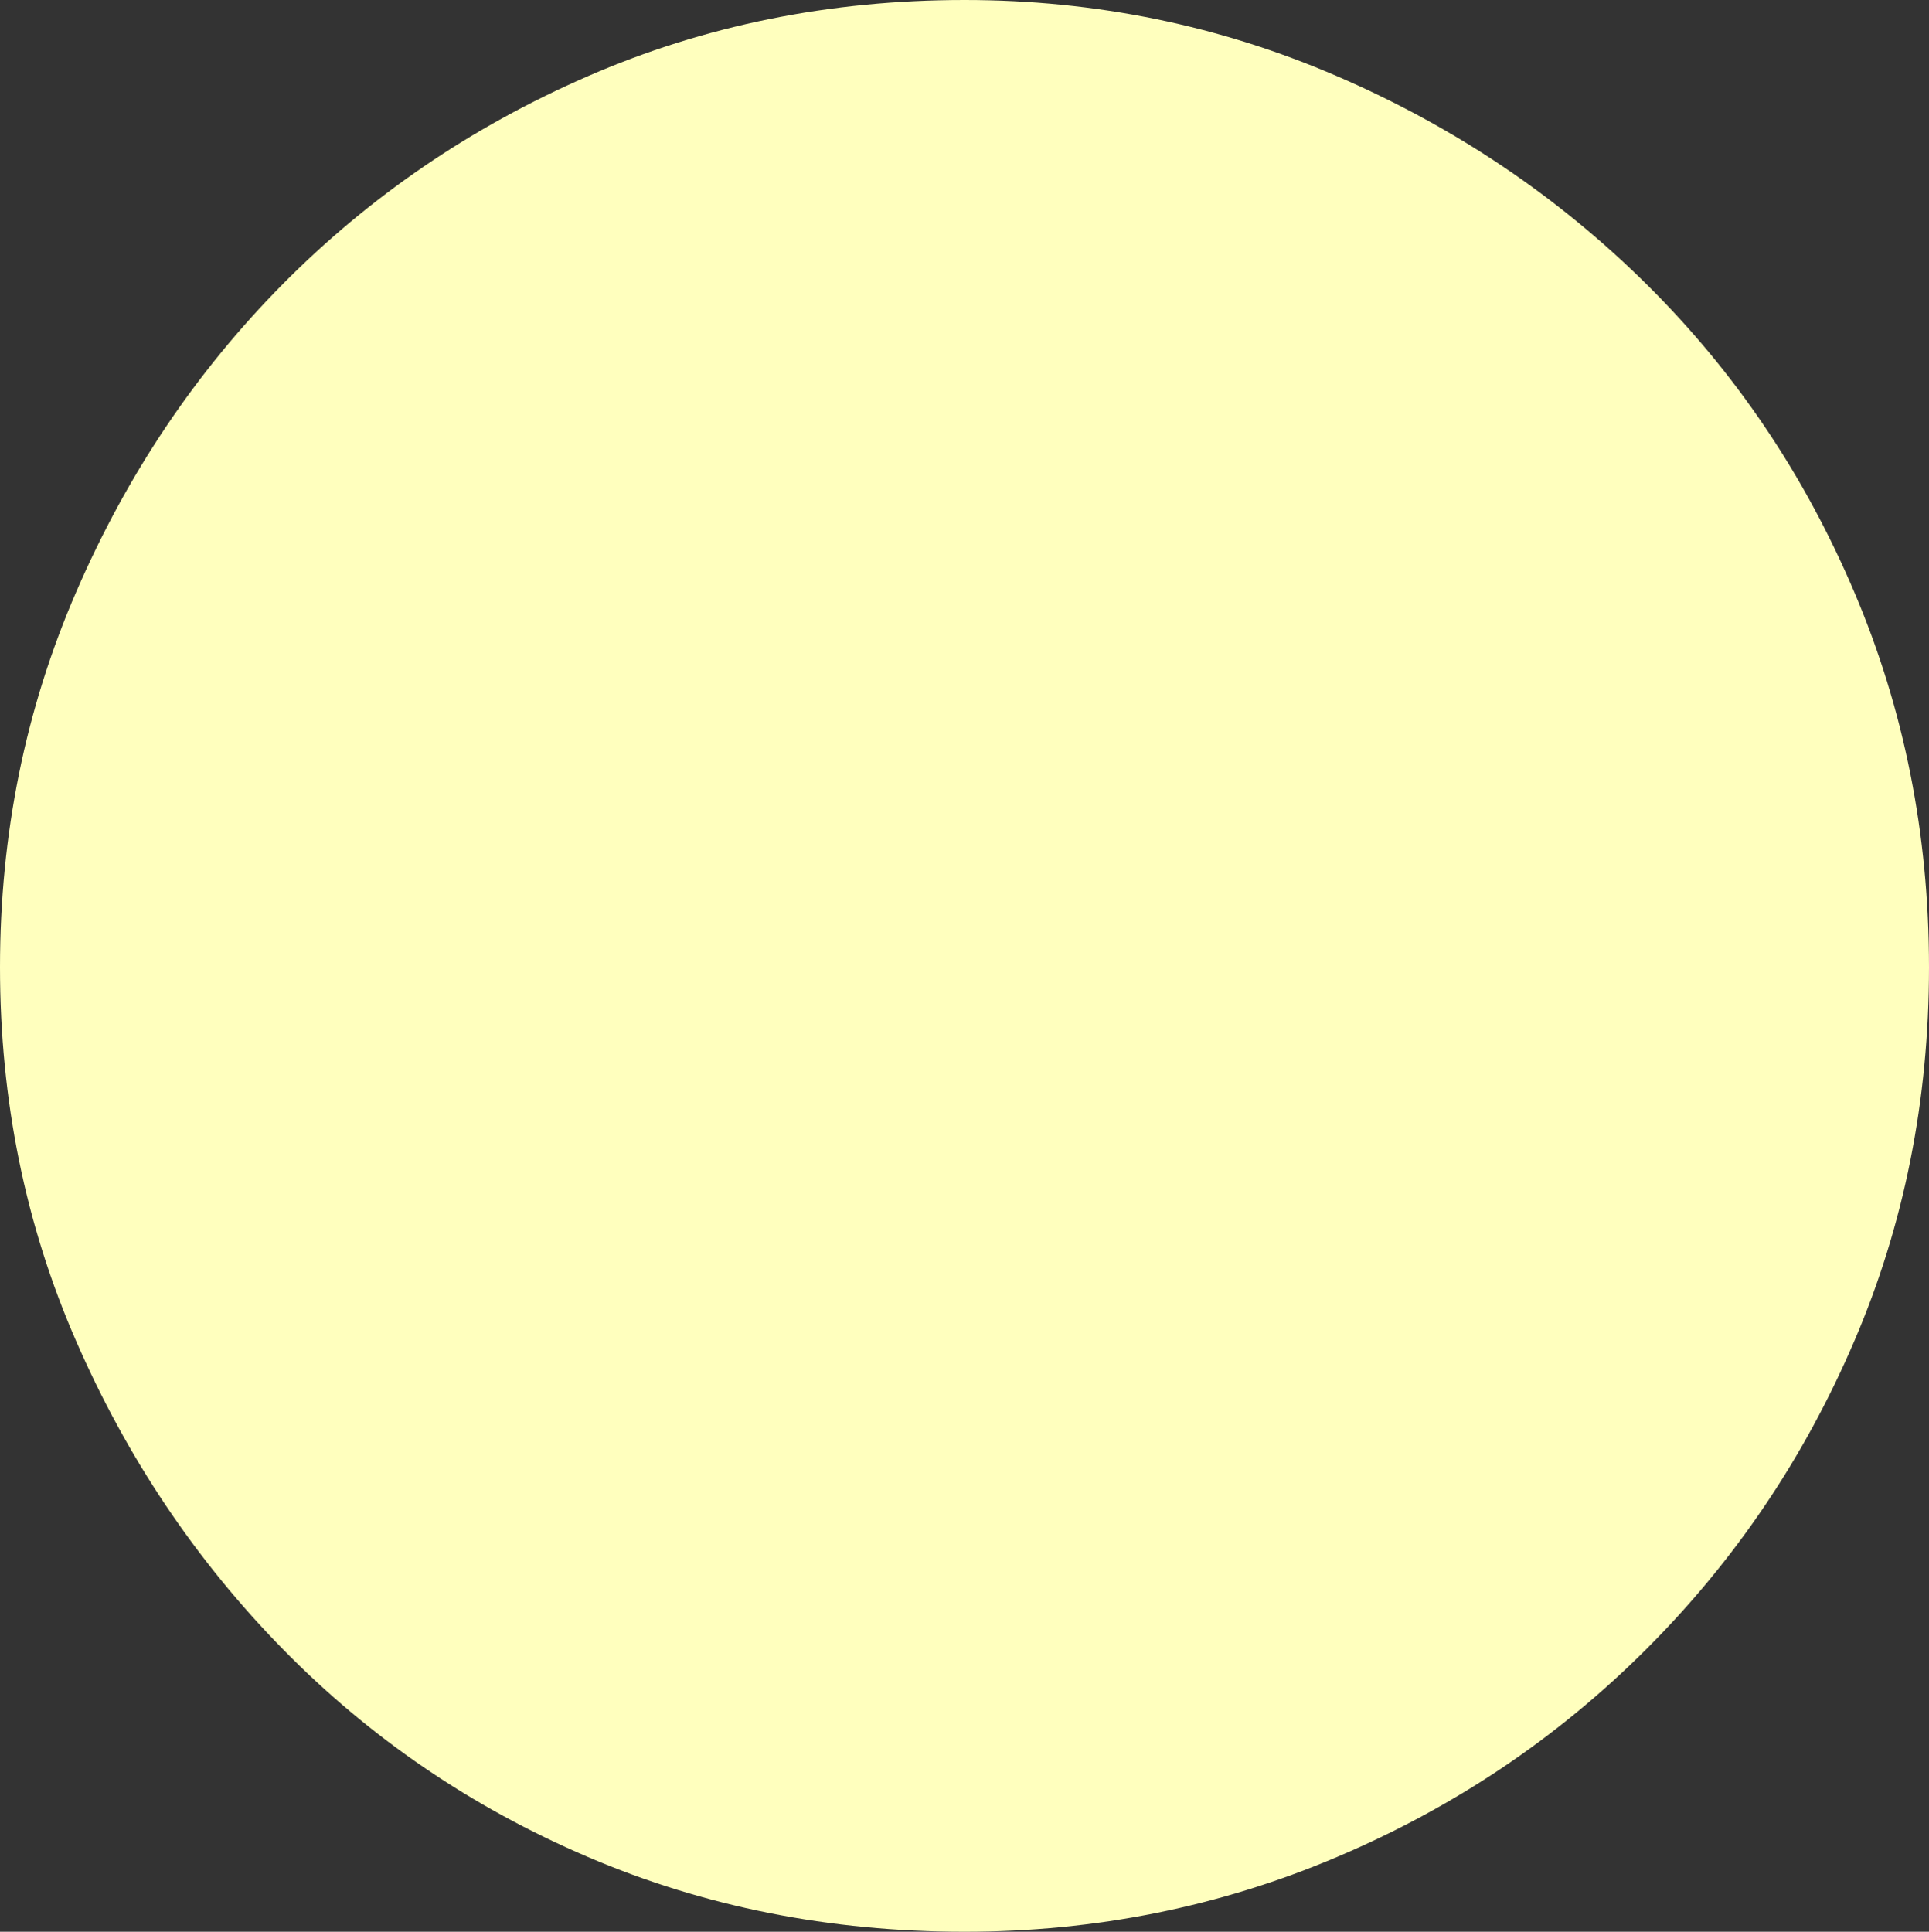 <?xml version="1.0" encoding="UTF-8" standalone="no"?>
<svg viewBox="0.156 -10.891 10.875 10.891"
 xmlns="http://www.w3.org/2000/svg" xmlns:xlink="http://www.w3.org/1999/xlink"  version="1.2" baseProfile="tiny">
<rect x="0.156" y="-10.891" width="10.875" height="10.891" fill="#333333" stroke="none"/>
<title>Qt SVG Document</title>
<desc>Generated with Qt</desc>
<defs>
</defs>
<g fill="none" stroke="black" stroke-width="1" fill-rule="evenodd" stroke-linecap="square" stroke-linejoin="bevel" >

<g fill="#ffffbe" fill-opacity="1" stroke="none" transform="matrix(1,0,0,1,0,0)"
font-family="ESRI Default Marker" font-size="12" font-weight="400" font-style="normal" 
>
<path vector-effect="none" fill-rule="nonzero" d="M11.031,-5.438 C11.031,-4.688 10.891,-3.984 10.609,-3.328 C10.328,-2.672 9.938,-2.094 9.438,-1.594 C8.938,-1.094 8.357,-0.703 7.695,-0.422 C7.034,-0.141 6.333,0 5.594,0 C4.833,0 4.125,-0.141 3.469,-0.422 C2.812,-0.703 2.24,-1.094 1.75,-1.594 C1.26,-2.094 0.872,-2.672 0.586,-3.328 C0.299,-3.984 0.156,-4.688 0.156,-5.438 C0.156,-6.188 0.299,-6.893 0.586,-7.555 C0.872,-8.216 1.26,-8.794 1.75,-9.289 C2.24,-9.784 2.812,-10.175 3.469,-10.461 C4.125,-10.747 4.833,-10.891 5.594,-10.891 C6.333,-10.891 7.034,-10.747 7.695,-10.461 C8.357,-10.175 8.938,-9.784 9.438,-9.289 C9.938,-8.794 10.328,-8.216 10.609,-7.555 C10.891,-6.893 11.031,-6.188 11.031,-5.438 "/>
</g>
</g>
</svg>
